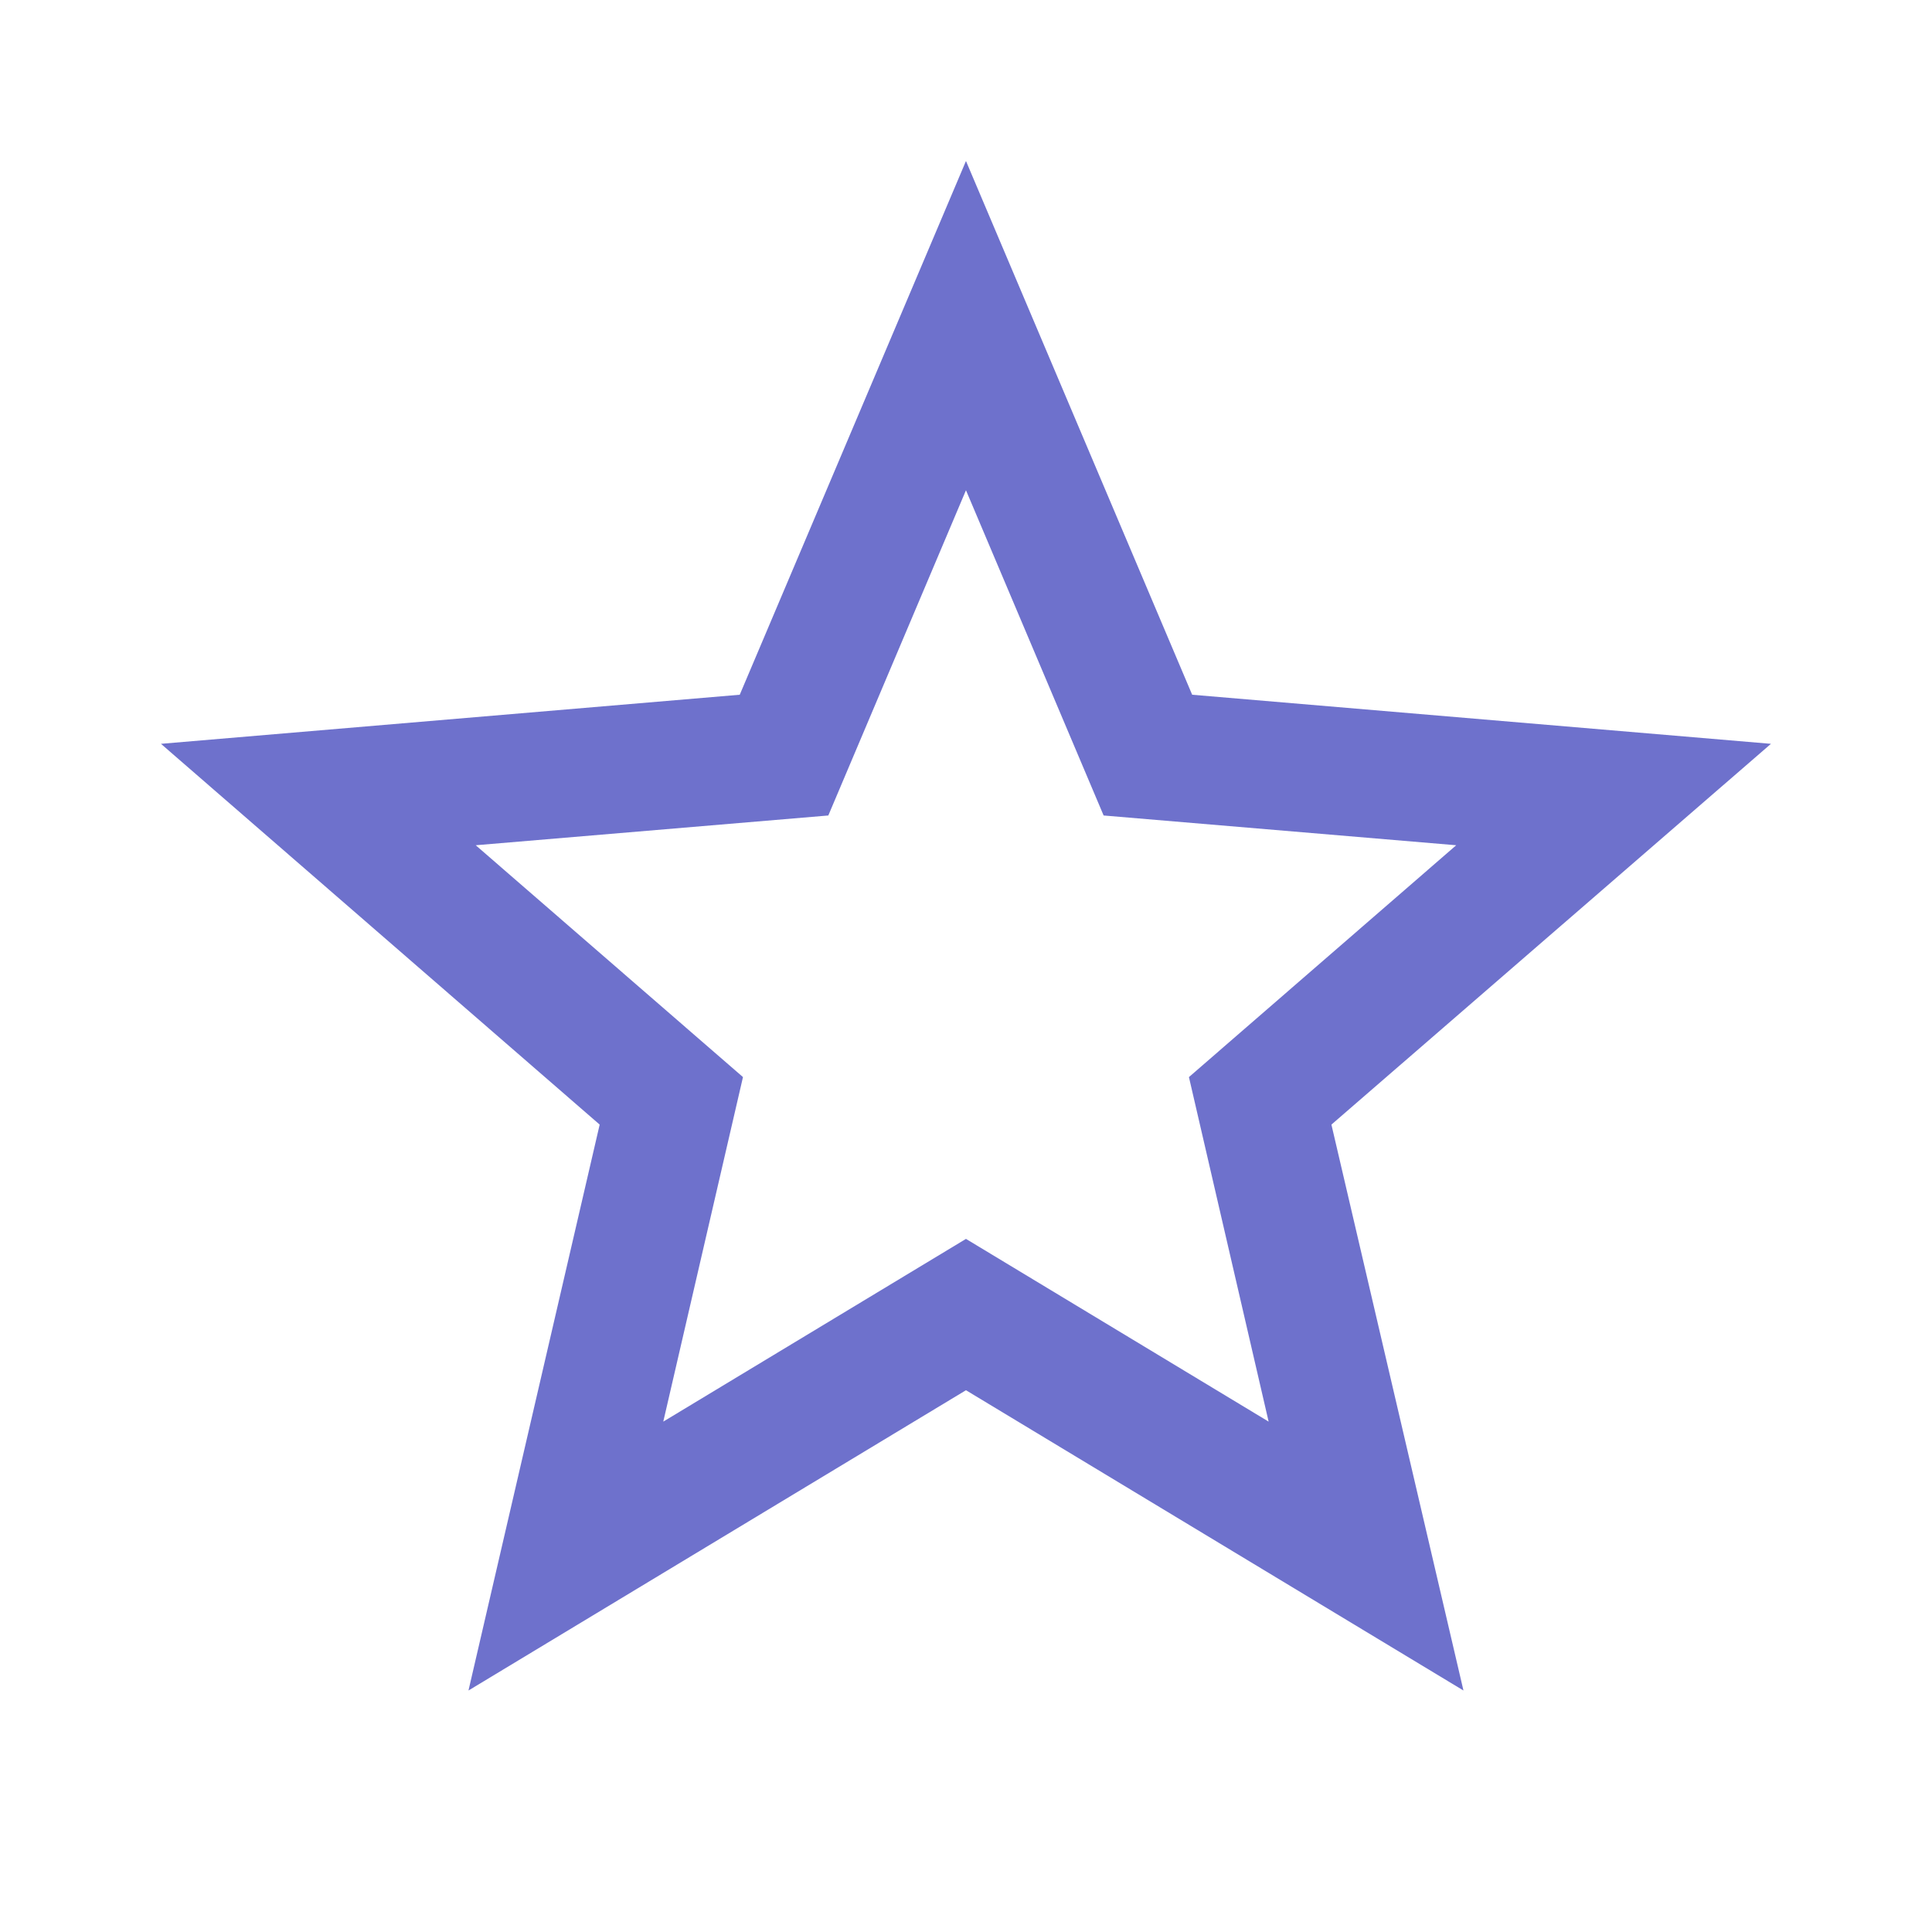 <svg xmlns:xlink="http://www.w3.org/1999/xlink" width="64" height="64" viewBox="0 0 64 64" fill="none" xmlns="http://www.w3.org/2000/svg"><path d="M31.999 41.04L21.972 47.093L24.612 35.68L15.759 28L27.439 27.014L31.999 16.24L36.559 27.014L48.239 28L39.385 35.68L42.025 47.093M58.665 24.64L39.492 23.014L31.999 5.333L24.505 23.014L5.332 24.64L19.865 37.254L15.519 56L31.999 46.053L48.479 56L44.105 37.254L58.665 24.64Z" fill="#6E71CC"></path></svg>